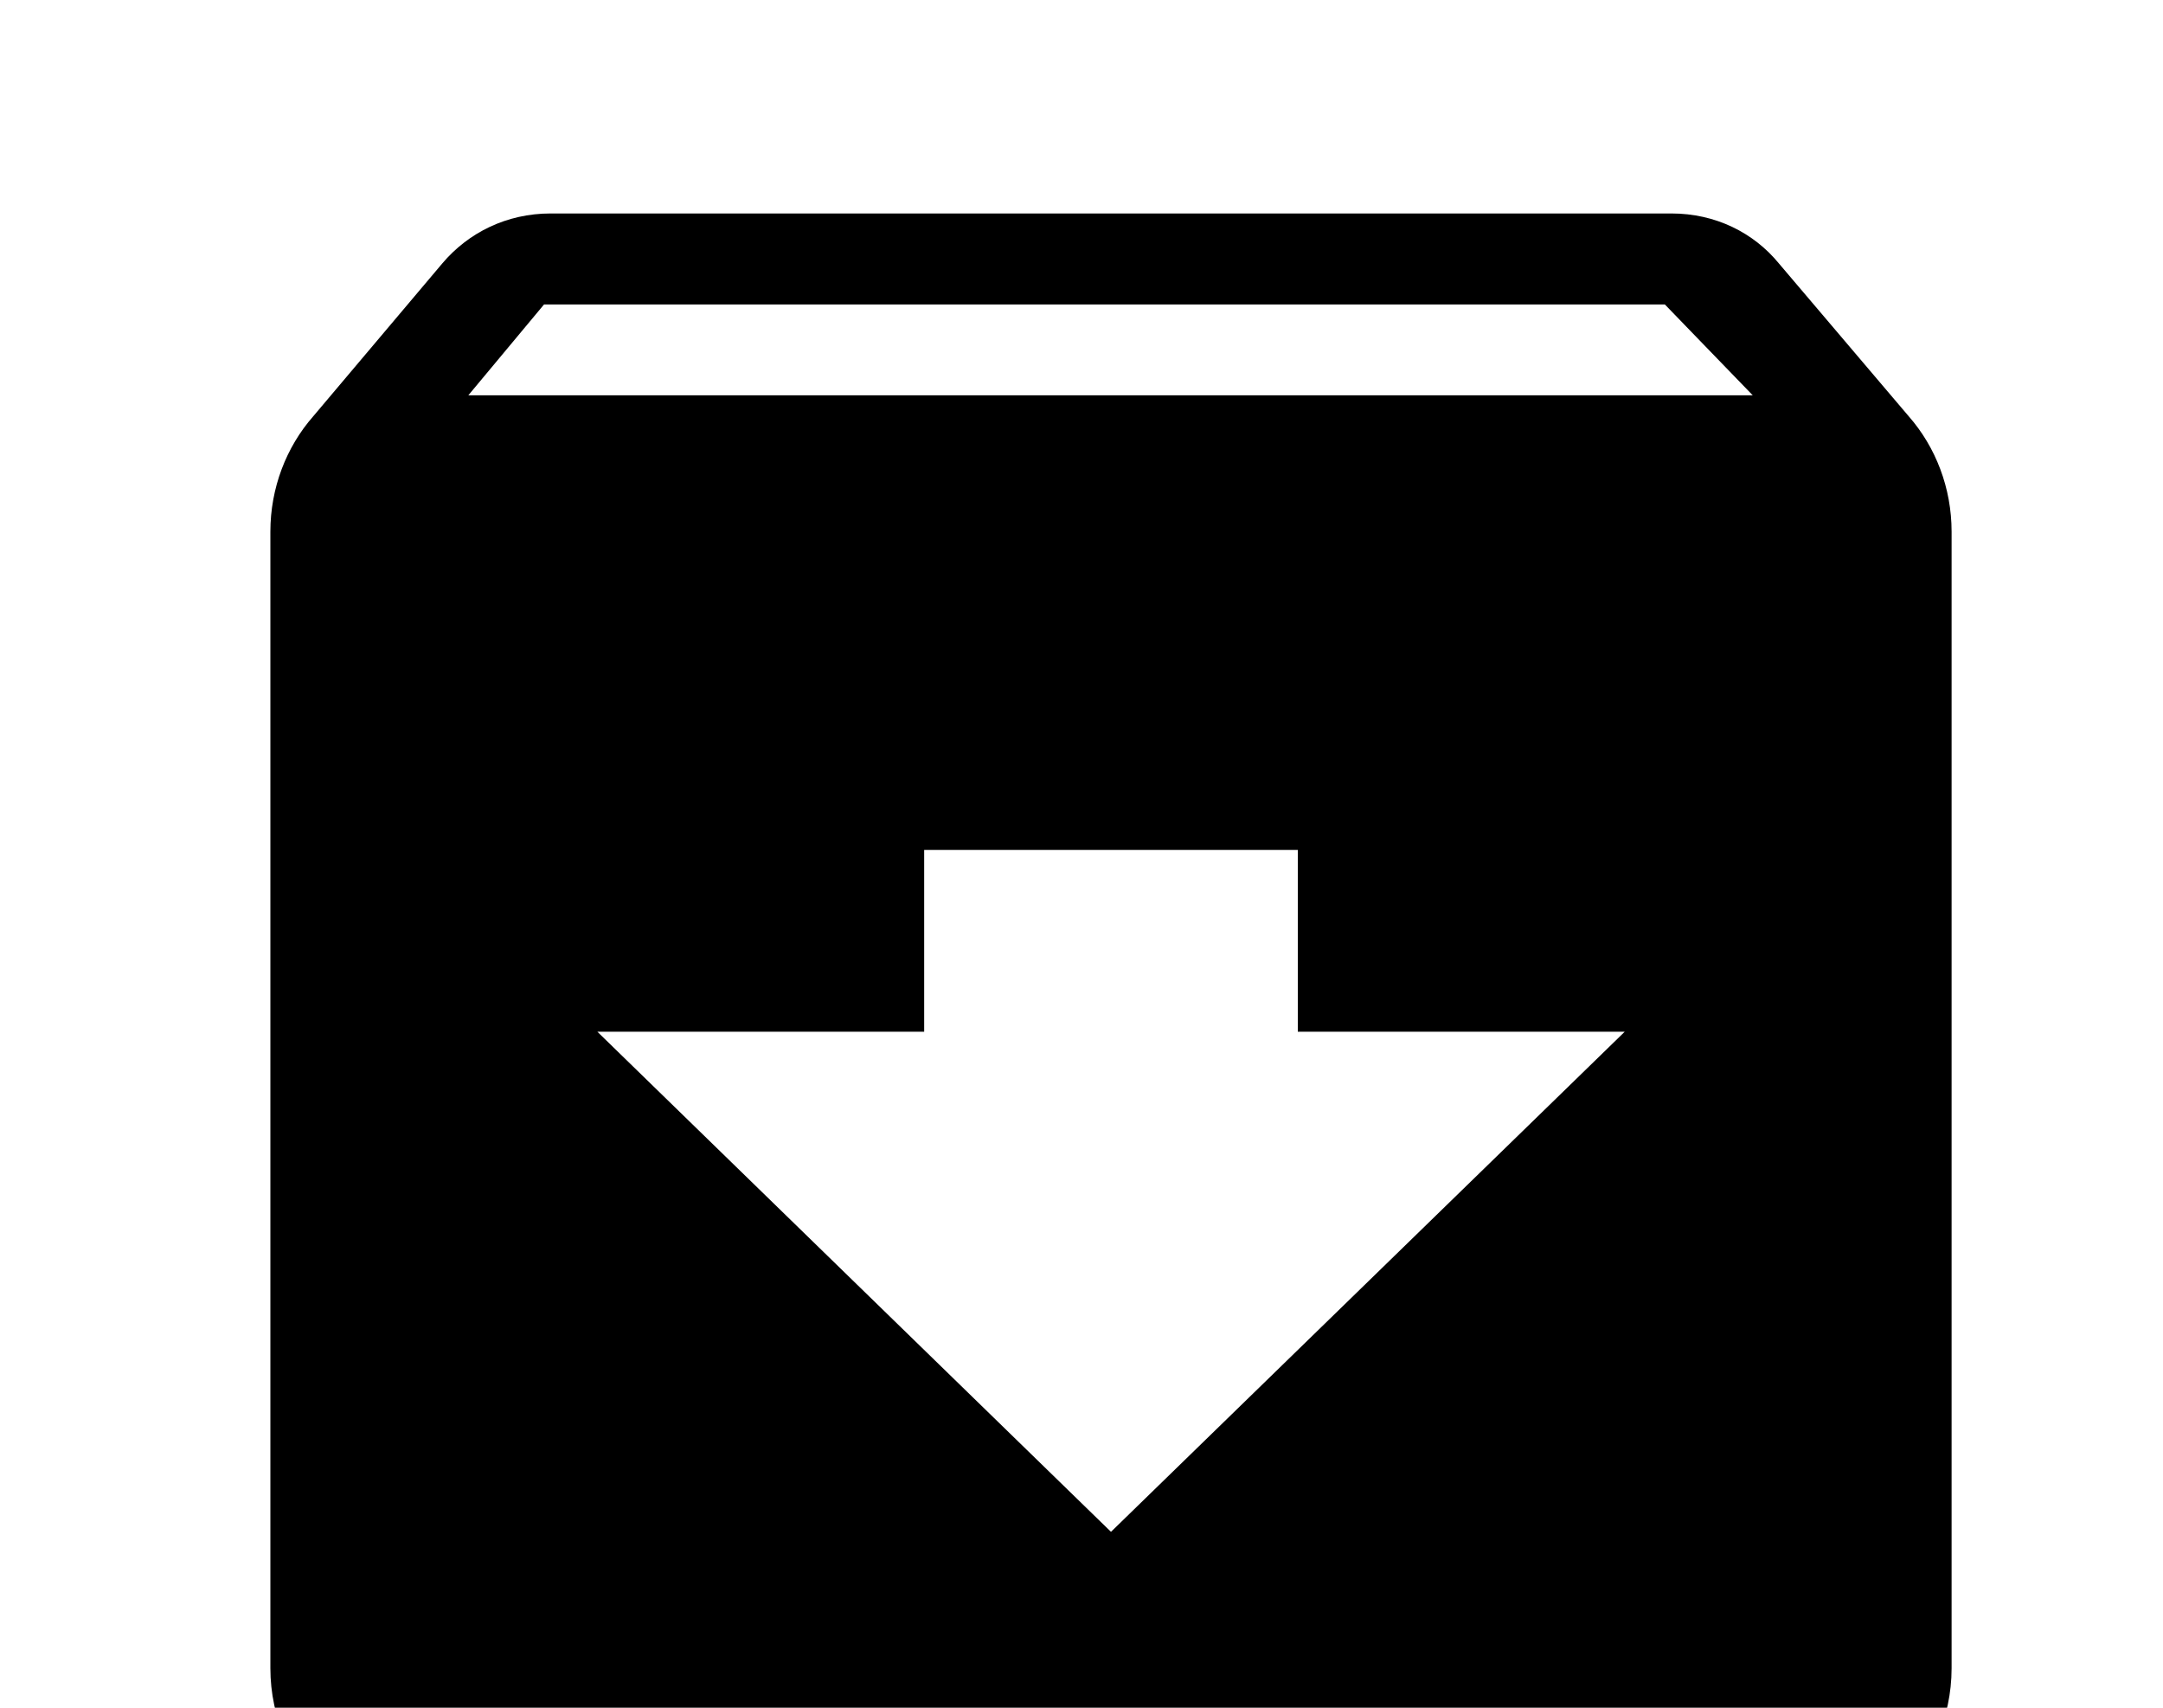 <svg width="19" height="15" viewBox="0 0 19 15" fill="none" xmlns="http://www.w3.org/2000/svg">
<g clip-path="url(#clip0_19_631)">
<path d="M16.766 3.656L15.626 2.314C15.404 2.043 15.068 1.875 14.682 1.875H4.836C4.451 1.875 4.114 2.043 3.885 2.314L2.752 3.656C2.514 3.927 2.375 4.287 2.375 4.67V14.653C2.375 15.531 3.113 16.25 4.016 16.25H15.502C16.405 16.25 17.143 15.531 17.143 14.653V4.67C17.143 4.287 17.004 3.927 16.766 3.656ZM9.759 13.455L5.247 9.062H8.118V7.465H11.4V9.062H14.272L9.759 13.455ZM4.114 3.472L4.779 2.674H14.624L15.396 3.472H4.114Z" fill="black"/>
</g>
<defs>
<clipPath id="clip0_19_631">
<rect width="19" height="15" fill="white"/>
</clipPath>
</defs>
</svg>
